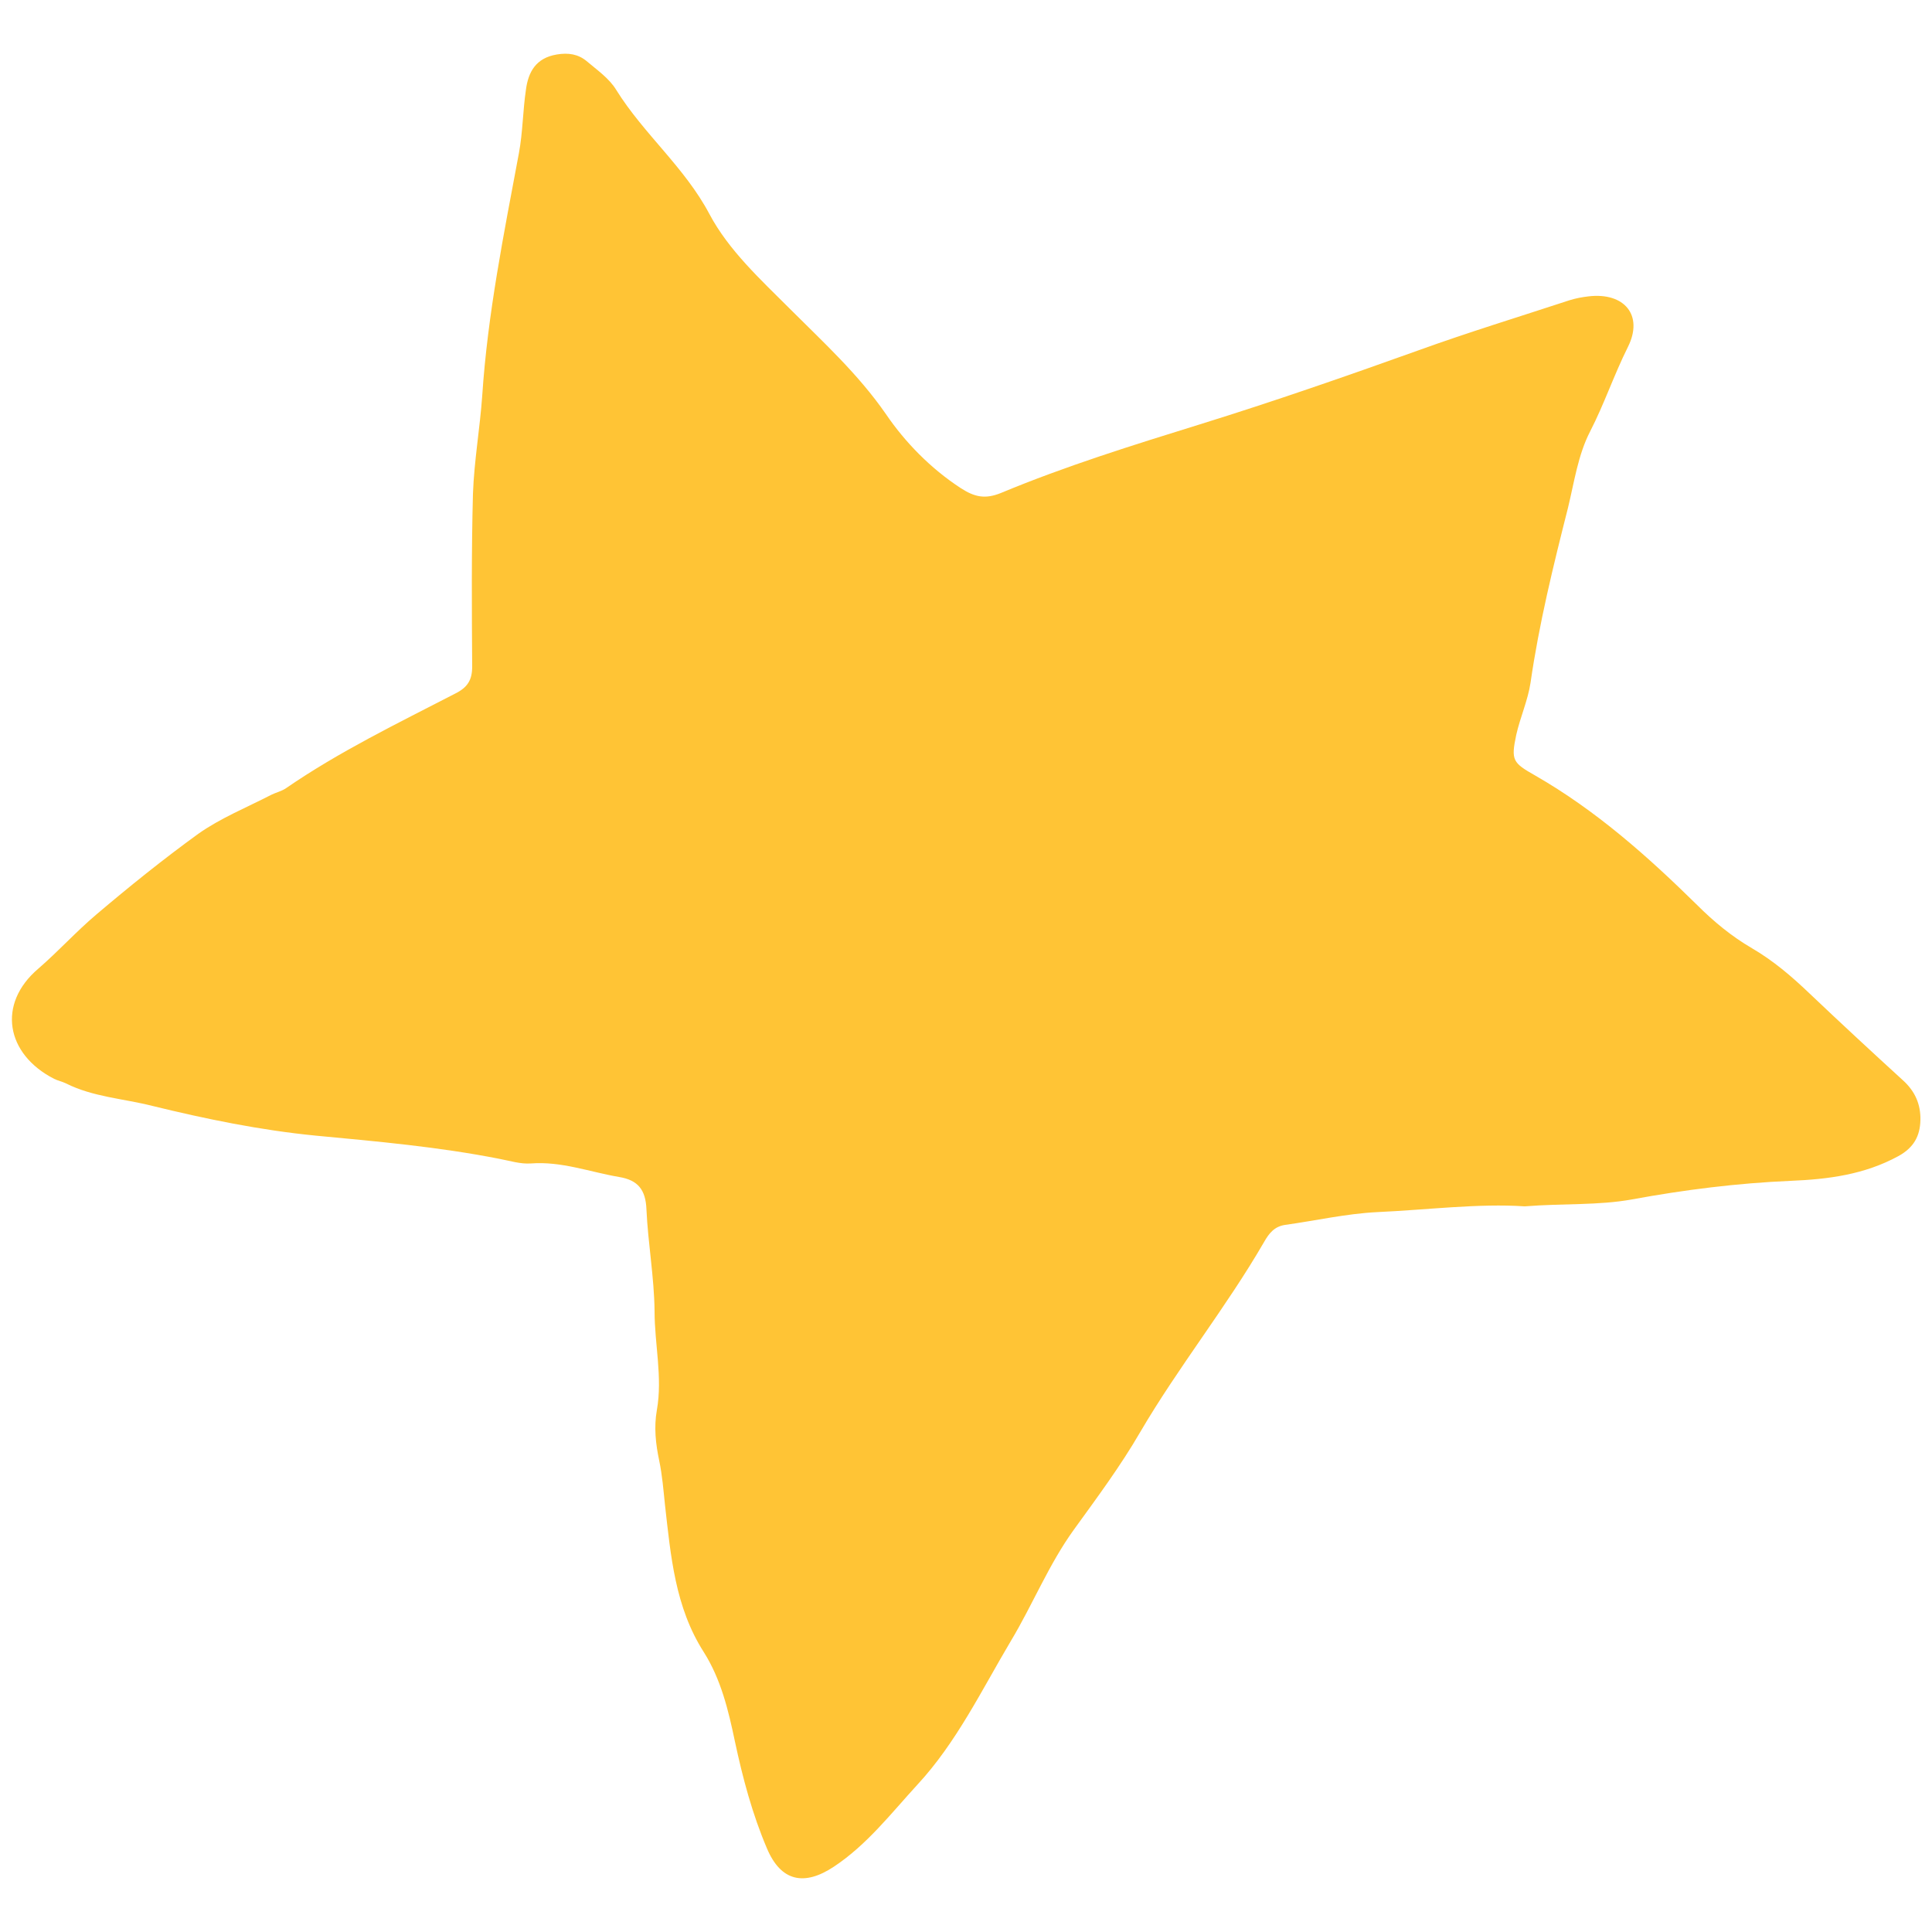 <?xml version="1.0" encoding="utf-8"?>
<!-- Generator: Adobe Illustrator 24.3.0, SVG Export Plug-In . SVG Version: 6.00 Build 0)  -->
<svg version="1.1" id="Layer_1" xmlns="http://www.w3.org/2000/svg" xmlns:xlink="http://www.w3.org/1999/xlink" x="0px" y="0px"
	 viewBox="0 0 500 500" style="enable-background:new 0 0 500 500;" xml:space="preserve">
<style type="text/css">
	.st0{fill:#FFC435;}
</style>
<g>
	<path class="st0" d="M394.6,312.2c-12-0.8-25.1,0.9-38.3,1.5c-7.9,0.4-15.8,2.2-23.7,3.3c-2.8,0.4-4.2,2.2-5.5,4.5
		c-9.8,16.9-22.1,32.2-32,49.1c-5.1,8.8-11.2,17-17.2,25.3c-6.5,9-10.6,19.3-16.3,28.8c-7.6,12.8-14.1,26.3-24.2,37.2
		c-6.8,7.4-13,15.5-21.6,21.2c-7.7,5.1-13.7,3.8-17.3-4.7c-3.8-8.9-6.3-18.3-8.3-27.7c-1.7-8.1-3.6-16.1-8.1-23.2
		c-7.4-11.6-8.5-24.8-10-38c-0.4-3.8-0.7-7.7-1.5-11.5c-0.9-4.3-1.4-8.6-0.6-13.1c1.5-8.5-0.6-17-0.6-25.6
		c-0.1-8.8-1.7-17.5-2.1-26.3c-0.2-5.1-2.2-7.6-7.1-8.4c-7.6-1.3-14.9-4.1-22.8-3.5c-2.7,0.2-5.5-0.7-8.2-1.2
		c-15.7-3.1-31.6-4.5-47.5-6c-14.3-1.4-28.4-4.3-42.3-7.7c-7.5-1.9-15.3-2.3-22.3-5.8c-1-0.5-2.1-0.7-3.1-1.2
		c-12.5-6.4-14.8-19.4-4.1-28.5c5.2-4.5,9.8-9.6,15-14c8.6-7.3,17.3-14.3,26.4-20.9c5.8-4.1,12.5-6.8,18.9-10.1
		c1.2-0.6,2.6-0.9,3.8-1.7c13.8-9.5,28.9-16.8,43.8-24.5c3.2-1.6,4.4-3.5,4.4-7c-0.1-14.9-0.2-29.8,0.2-44.7
		c0.3-8.5,1.8-16.9,2.4-25.4c1.4-21.2,5.6-41.9,9.5-62.8c1-5.4,1-10.9,1.8-16.3c0.6-4.7,2.6-8.3,8-9.2c3-0.5,5.5-0.1,7.7,1.7
		c2.7,2.3,5.9,4.5,7.7,7.5c7.1,11.4,17.7,20,24.1,32.1c5,9.4,13.2,16.9,20.8,24.5c8.7,8.7,17.7,16.9,24.9,27.3
		c4.9,7.2,11.5,14,19.3,19.1c3.7,2.4,6.4,2.9,10.4,1.3c16.8-7,34.2-12.4,51.6-17.8c19-5.9,37.7-12.4,56.4-19.1
		c13-4.7,26.1-8.7,39.2-13c1.6-0.5,3.2-0.8,4.9-1c9.3-1.1,14.3,4.9,10.2,13.1c-3.6,7.2-6.1,14.7-9.8,21.9c-3.1,6-4.1,13.1-5.7,19.7
		c-3.8,15-7.5,30-9.7,45.3c-0.7,4.6-2.7,9-3.7,13.5c-1.4,6.6-0.9,7.2,4.9,10.5c15.7,9,29.1,20.9,41.9,33.5
		c4.3,4.3,8.9,8.1,14.2,11.2c5.5,3.2,10.3,7.3,14.9,11.7c8,7.6,16.1,15.1,24.2,22.5c3.1,2.8,4.6,6.2,4.5,10.3
		c-0.1,4.1-1.7,7.1-5.7,9.3c-8.8,4.8-18.2,6-27.9,6.4c-13.8,0.6-27.4,2.3-41,4.8C413.6,312,404.7,311.4,394.6,312.2z"/>
</g>
</svg>
